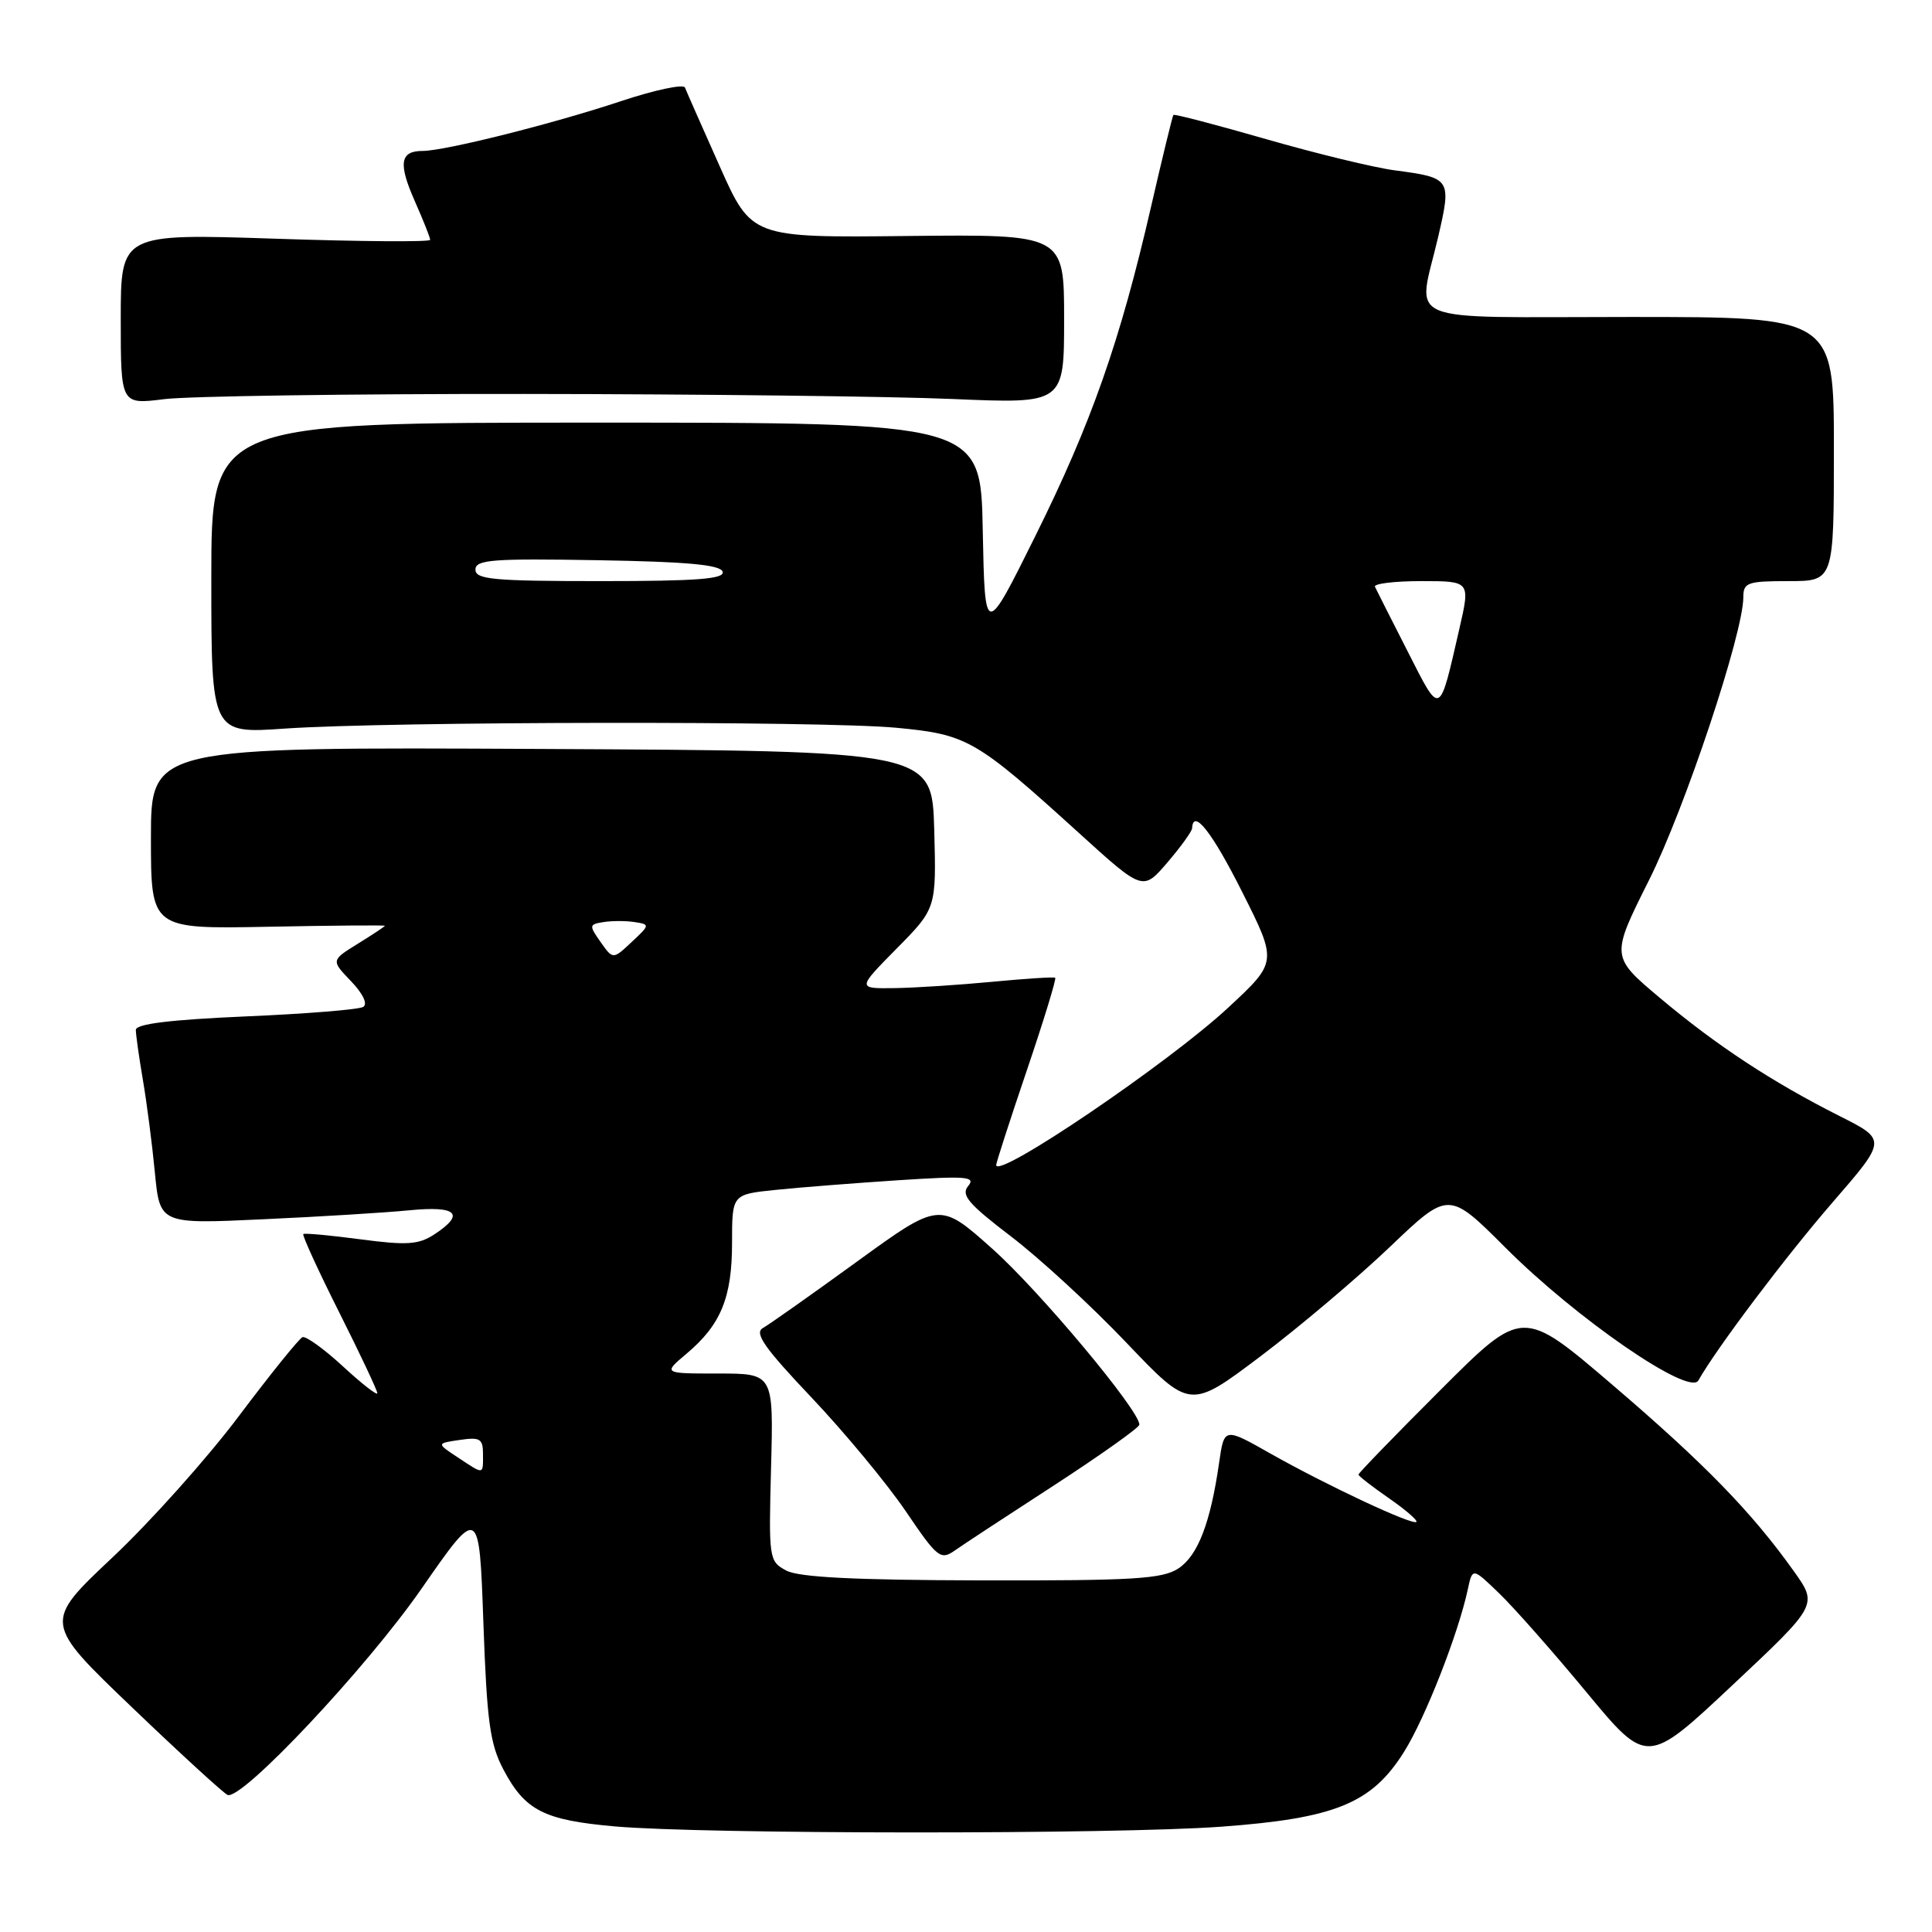 <?xml version="1.0" encoding="UTF-8" standalone="no"?>
<!DOCTYPE svg PUBLIC "-//W3C//DTD SVG 1.1//EN" "http://www.w3.org/Graphics/SVG/1.1/DTD/svg11.dtd" >
<svg xmlns="http://www.w3.org/2000/svg" xmlns:xlink="http://www.w3.org/1999/xlink" version="1.1" viewBox="0 0 256 256">
 <g >
 <path fill="currentColor"
d=" M 161.77 242.05 C 176.94 240.94 181.76 238.97 186.05 232.12 C 188.85 227.65 193.21 216.54 194.49 210.61 C 195.11 207.71 195.11 207.71 198.63 211.11 C 200.57 212.97 205.78 218.87 210.20 224.21 C 218.24 233.92 218.24 233.92 229.56 223.29 C 240.88 212.66 240.88 212.66 237.69 208.19 C 232.11 200.35 225.82 193.90 213.62 183.47 C 201.74 173.31 201.74 173.31 190.87 184.18 C 184.89 190.15 180.00 195.20 180.00 195.39 C 180.00 195.57 181.81 196.98 184.02 198.51 C 186.23 200.04 187.87 201.46 187.68 201.66 C 187.18 202.15 175.84 196.84 168.35 192.61 C 162.21 189.13 162.21 189.13 161.54 193.82 C 160.39 201.81 158.72 206.13 156.14 207.83 C 154.01 209.22 150.24 209.45 130.07 209.41 C 113.17 209.37 105.84 209.00 104.17 208.10 C 101.89 206.87 101.85 206.56 102.17 194.42 C 102.50 182.00 102.50 182.00 95.17 182.00 C 87.85 182.00 87.85 182.00 90.96 179.38 C 95.52 175.54 97.00 171.95 97.00 164.68 C 97.00 158.26 97.00 158.26 102.75 157.67 C 105.91 157.34 113.22 156.77 118.99 156.39 C 128.07 155.80 129.33 155.90 128.29 157.15 C 127.30 158.34 128.30 159.51 133.97 163.84 C 137.76 166.73 144.64 173.06 149.27 177.93 C 157.68 186.76 157.68 186.76 167.02 179.72 C 172.16 175.84 179.87 169.32 184.16 165.23 C 191.95 157.79 191.95 157.79 199.52 165.36 C 208.92 174.76 223.84 185.03 225.04 182.92 C 227.50 178.58 236.66 166.43 242.87 159.27 C 250.01 151.03 250.01 151.03 243.75 147.88 C 234.83 143.38 227.47 138.55 219.96 132.24 C 213.43 126.75 213.43 126.75 218.50 116.63 C 223.25 107.16 231.00 83.91 231.00 79.13 C 231.00 77.19 231.54 77.00 237.00 77.00 C 243.00 77.00 243.00 77.00 243.00 59.50 C 243.00 42.00 243.00 42.00 216.00 42.00 C 185.04 42.00 187.83 43.16 190.56 31.41 C 192.35 23.68 192.27 23.56 184.80 22.57 C 182.08 22.21 174.42 20.35 167.78 18.44 C 161.14 16.53 155.61 15.08 155.48 15.23 C 155.36 15.38 154.02 20.87 152.51 27.44 C 148.40 45.29 144.62 56.04 137.20 71.00 C 130.50 84.50 130.50 84.50 130.22 70.25 C 129.95 56.00 129.95 56.00 78.97 56.00 C 28.00 56.00 28.00 56.00 28.00 76.61 C 28.00 97.22 28.00 97.22 37.75 96.54 C 51.60 95.59 108.92 95.51 118.74 96.43 C 128.18 97.32 129.26 97.94 142.97 110.38 C 151.44 118.07 151.44 118.07 154.68 114.29 C 156.47 112.20 157.94 110.16 157.96 109.75 C 158.10 107.06 160.62 110.27 164.62 118.24 C 169.26 127.47 169.26 127.47 162.73 133.53 C 154.83 140.87 132.00 156.35 132.00 154.37 C 132.00 154.06 133.83 148.40 136.07 141.80 C 138.31 135.20 139.99 129.70 139.82 129.56 C 139.64 129.43 135.90 129.67 131.50 130.09 C 127.10 130.51 121.27 130.89 118.53 130.93 C 113.57 131.00 113.57 131.00 118.82 125.68 C 124.07 120.36 124.07 120.36 123.79 109.93 C 123.50 99.50 123.50 99.50 71.75 99.24 C 20.00 98.98 20.00 98.98 20.00 111.04 C 20.00 123.10 20.00 123.10 35.50 122.80 C 44.03 122.63 51.00 122.58 51.00 122.67 C 51.00 122.76 49.39 123.83 47.43 125.04 C 43.86 127.25 43.86 127.25 46.51 130.01 C 48.09 131.66 48.75 133.04 48.13 133.42 C 47.57 133.77 40.55 134.34 32.55 134.68 C 22.54 135.12 18.00 135.67 18.00 136.47 C 18.00 137.11 18.42 140.08 18.93 143.07 C 19.44 146.05 20.16 151.58 20.52 155.35 C 21.18 162.20 21.18 162.20 34.84 161.56 C 42.35 161.22 51.09 160.68 54.25 160.37 C 60.56 159.75 61.69 160.85 57.54 163.57 C 55.47 164.92 53.93 165.03 47.79 164.22 C 43.78 163.69 40.36 163.37 40.19 163.52 C 40.02 163.67 42.15 168.33 44.94 173.88 C 47.72 179.42 50.00 184.25 50.00 184.61 C 50.00 184.96 47.95 183.37 45.45 181.06 C 42.95 178.75 40.53 177.01 40.08 177.18 C 39.64 177.36 35.84 182.06 31.65 187.64 C 27.47 193.21 19.92 201.65 14.89 206.38 C 5.75 214.99 5.75 214.99 17.51 226.25 C 23.97 232.44 29.67 237.65 30.16 237.84 C 32.06 238.57 48.55 221.03 55.86 210.50 C 63.50 199.50 63.50 199.50 64.05 215.00 C 64.52 228.17 64.92 231.10 66.72 234.50 C 69.58 239.91 72.08 241.18 81.48 242.01 C 93.34 243.05 147.62 243.08 161.77 242.05 Z  M 139.72 196.78 C 145.88 192.77 150.95 189.17 150.97 188.78 C 151.05 186.97 137.80 171.10 131.50 165.48 C 124.50 159.23 124.50 159.23 113.54 167.18 C 107.52 171.55 101.91 175.51 101.09 175.97 C 99.91 176.63 101.28 178.59 107.57 185.22 C 111.95 189.85 117.55 196.61 120.02 200.25 C 124.20 206.42 124.63 206.76 126.50 205.46 C 127.60 204.68 133.55 200.78 139.72 196.78 Z  M 69.50 52.20 C 92.60 52.22 118.14 52.52 126.25 52.87 C 141.00 53.50 141.00 53.50 141.00 42.27 C 141.00 31.05 141.00 31.05 120.29 31.27 C 99.58 31.50 99.58 31.50 95.35 22.00 C 93.02 16.77 90.95 12.10 90.76 11.60 C 90.56 11.11 86.75 11.92 82.29 13.40 C 73.33 16.39 58.93 20.00 56.00 20.00 C 53.01 20.00 52.75 21.64 54.95 26.62 C 56.08 29.17 57.00 31.49 57.00 31.78 C 57.00 32.08 47.78 32.01 36.50 31.63 C 16.00 30.95 16.00 30.95 16.00 42.28 C 16.00 53.61 16.00 53.61 21.75 52.89 C 24.91 52.49 46.40 52.18 69.50 52.20 Z  M 60.67 193.12 C 57.83 191.25 57.83 191.25 60.92 190.80 C 63.61 190.40 64.00 190.64 64.00 192.67 C 64.00 195.46 64.18 195.44 60.67 193.12 Z  M 79.58 124.82 C 78.03 122.62 78.05 122.48 79.97 122.18 C 81.09 122.00 82.94 122.00 84.09 122.18 C 86.14 122.49 86.13 122.56 83.70 124.82 C 81.22 127.15 81.22 127.15 79.58 124.82 Z  M 186.51 86.29 C 184.32 82.00 182.38 78.16 182.19 77.75 C 181.99 77.34 184.76 77.00 188.33 77.00 C 194.82 77.00 194.82 77.00 193.39 83.25 C 190.67 95.09 190.93 94.98 186.51 86.29 Z  M 63.00 75.48 C 63.00 74.16 65.23 73.99 79.17 74.23 C 91.01 74.43 95.45 74.83 95.75 75.75 C 96.07 76.72 92.40 77.00 79.58 77.00 C 65.39 77.00 63.00 76.78 63.00 75.48 Z "/>
</g>
</svg>